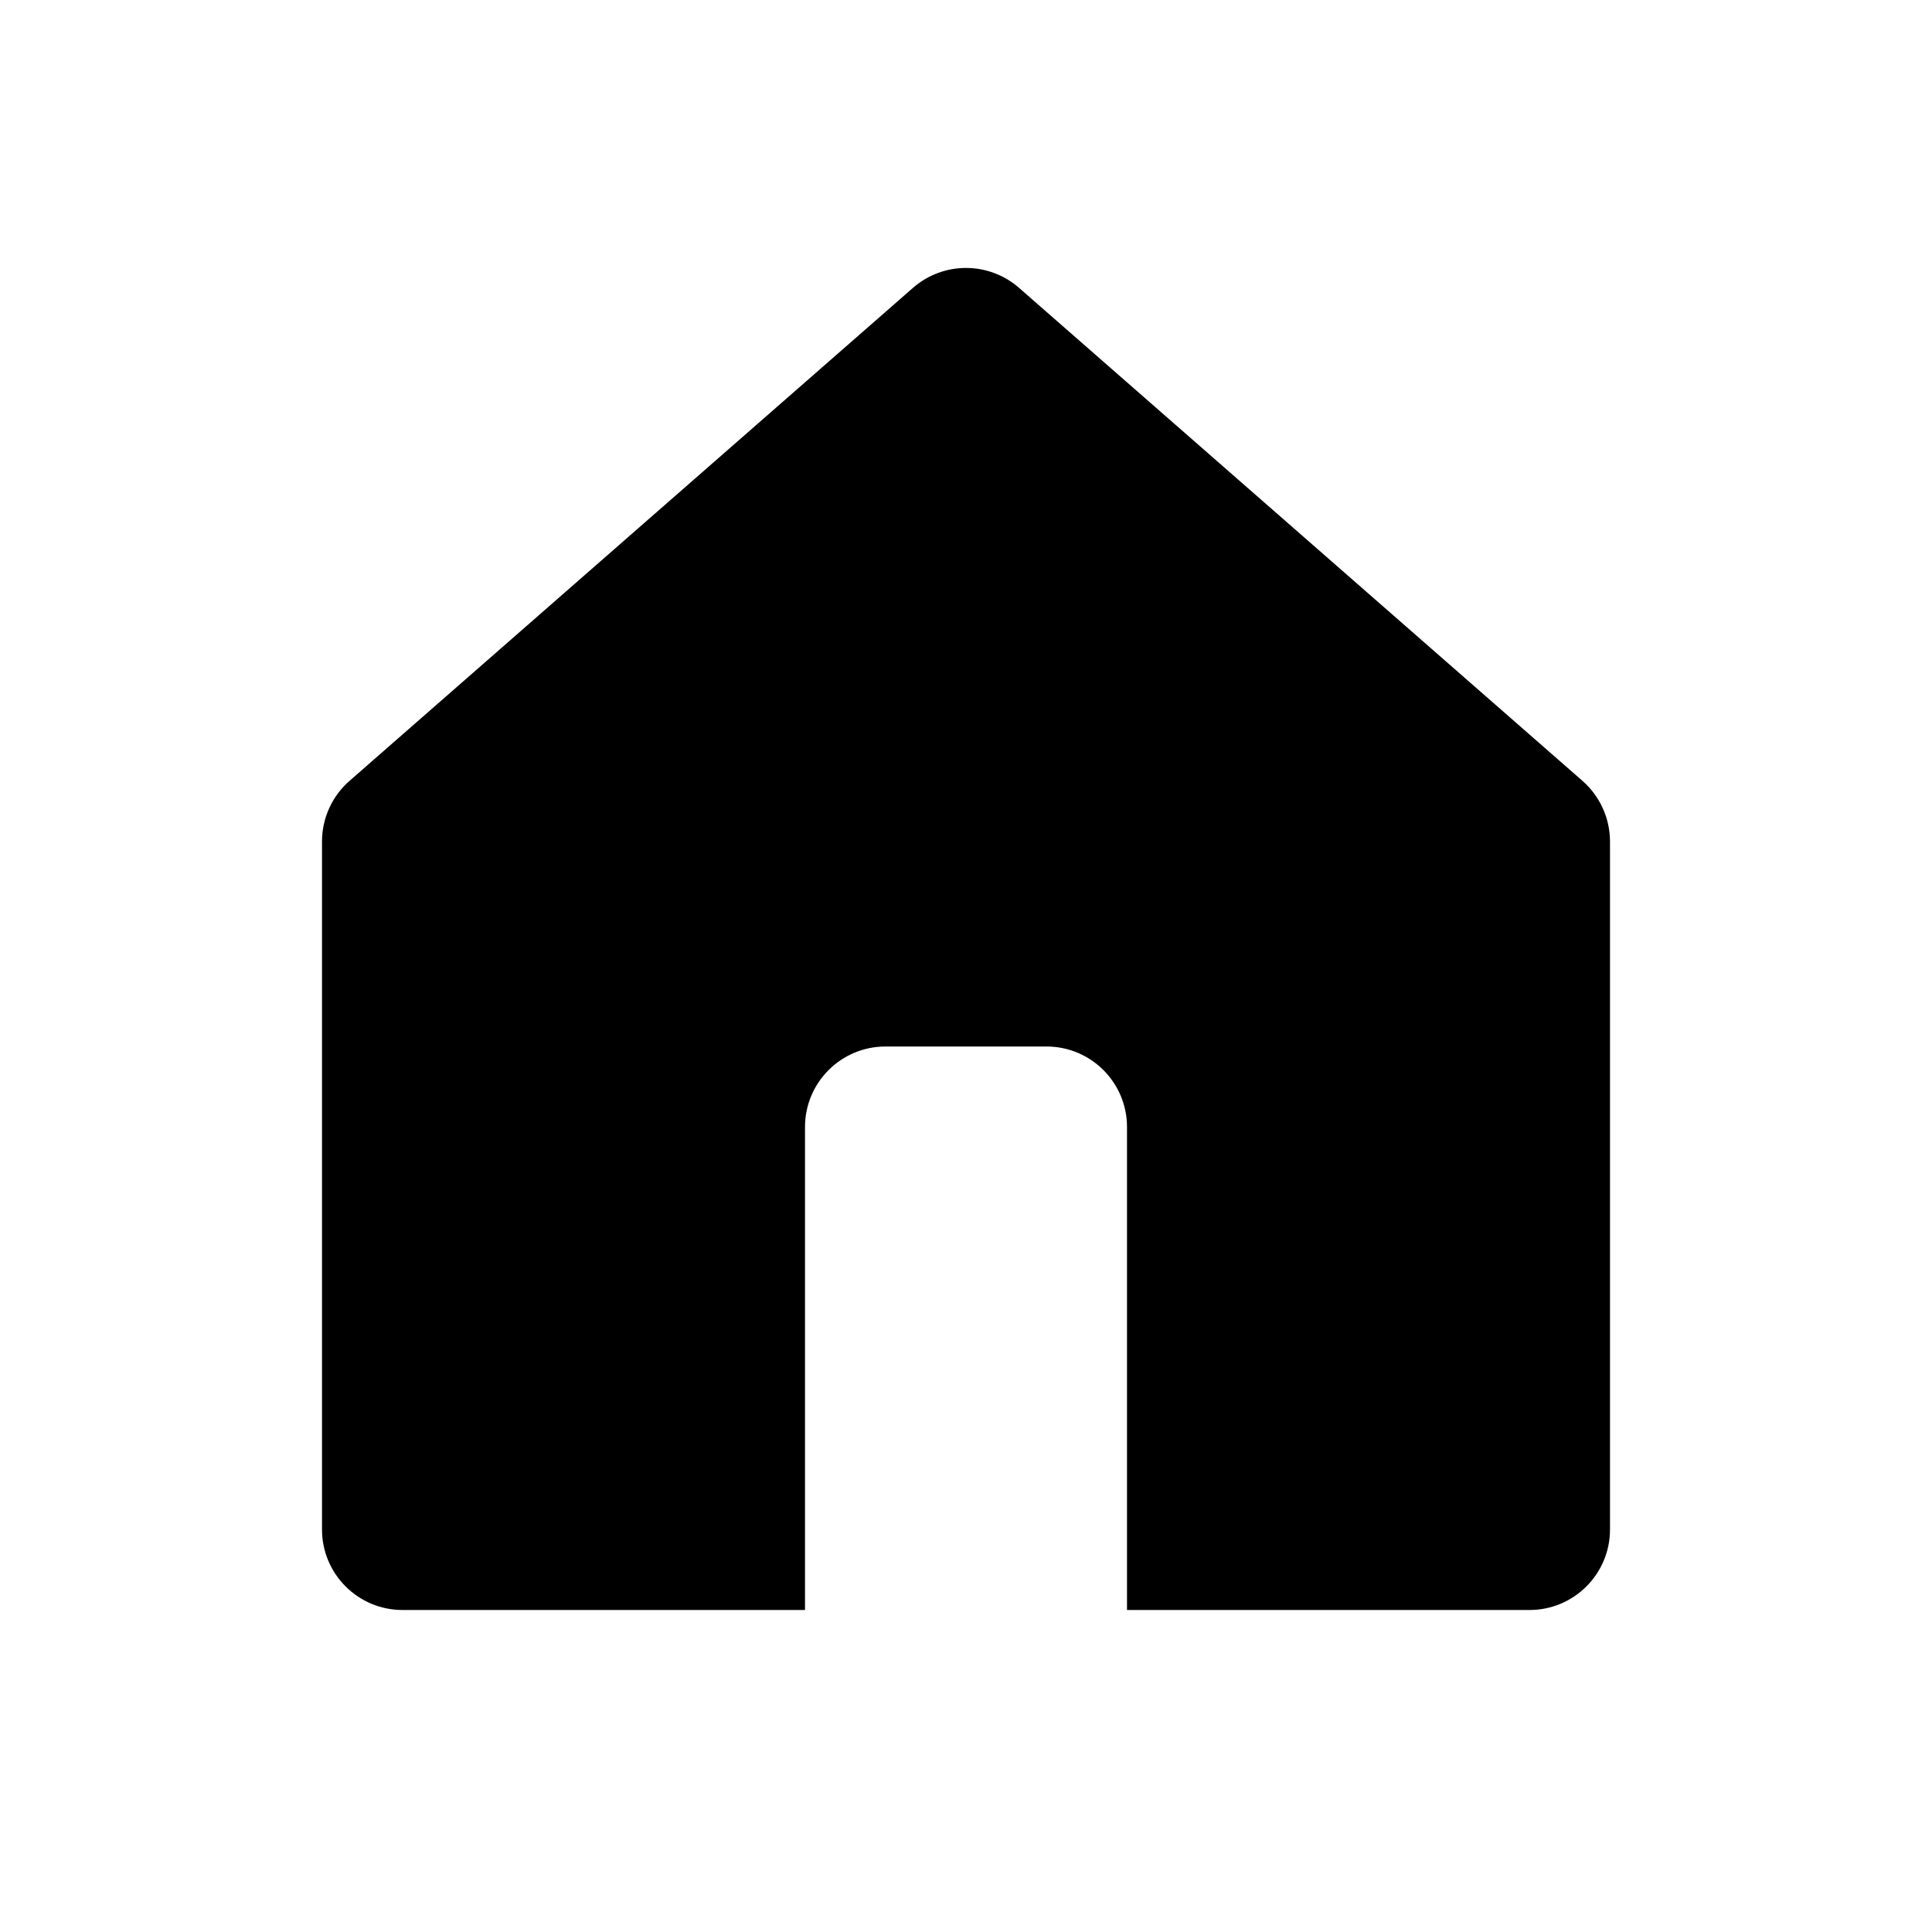 <svg width="24" height="24" viewBox="0 0 24 24" xmlns="http://www.w3.org/2000/svg">
<path d="M4.341 9.701L11.341 3.576C11.719 3.246 12.281 3.246 12.659 3.576L19.659 9.701C19.875 9.891 20 10.165 20 10.454V19C20 19.552 19.552 20 19 20H14V14C14 13.448 13.552 13 13 13H11C10.448 13 10 13.448 10 14V20H5C4.448 20 4 19.552 4 19V10.454C4 10.165 4.124 9.891 4.341 9.701Z" stroke-width="2" stroke-linejoin="round"/>
</svg>
